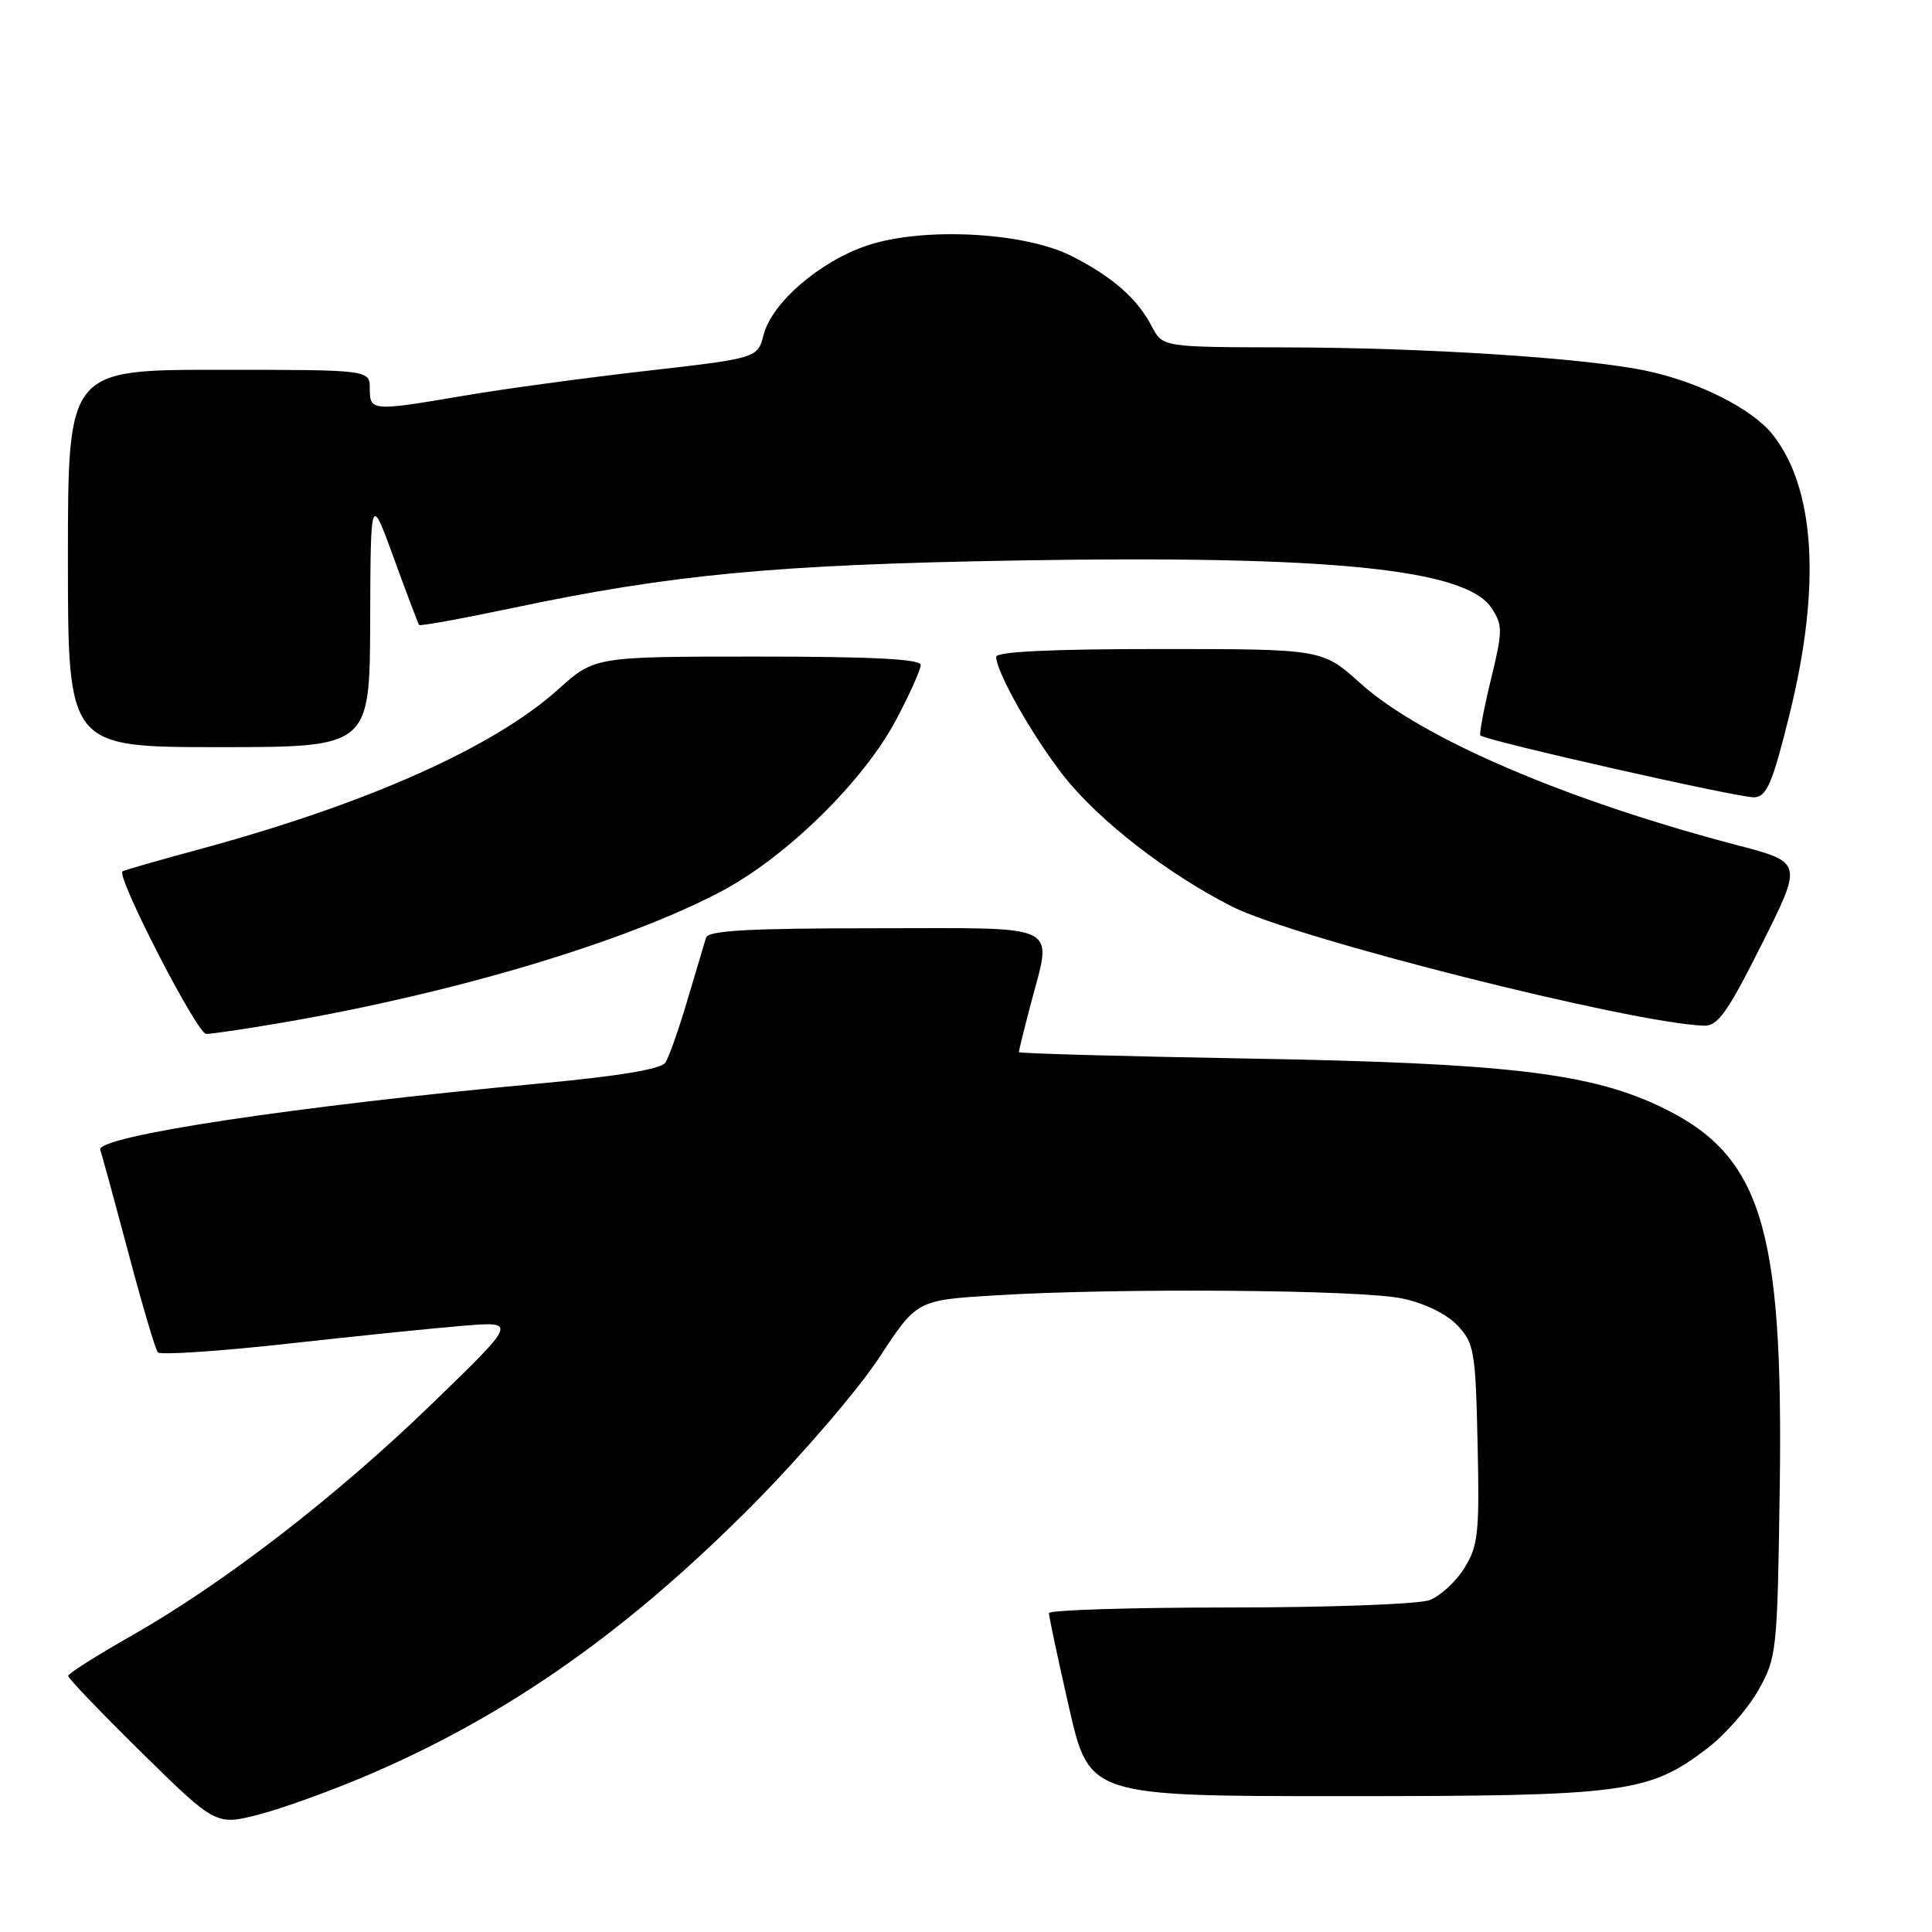<?xml version="1.0" encoding="UTF-8" standalone="no"?>
<!DOCTYPE svg PUBLIC "-//W3C//DTD SVG 1.1//EN" "http://www.w3.org/Graphics/SVG/1.1/DTD/svg11.dtd" >
<svg xmlns="http://www.w3.org/2000/svg" xmlns:xlink="http://www.w3.org/1999/xlink" version="1.1" viewBox="0 0 256 256">
 <g >
 <path fill="currentColor"
d=" M 49.15 235.04 C 67.59 227.09 83.36 215.96 100.01 199.13 C 106.33 192.73 113.76 184.07 116.50 179.89 C 121.49 172.27 121.49 172.27 131.90 171.64 C 148.20 170.64 180.39 170.89 185.83 172.06 C 188.80 172.69 191.70 174.12 193.13 175.63 C 195.34 177.98 195.52 179.05 195.79 191.33 C 196.05 203.14 195.87 204.84 194.04 207.77 C 192.92 209.58 190.84 211.49 189.43 212.02 C 188.02 212.56 176.10 213.00 162.93 213.00 C 149.77 213.00 138.99 213.34 138.99 213.75 C 138.98 214.16 140.18 219.79 141.65 226.25 C 144.34 238.00 144.34 238.00 177.99 238.00 C 215.39 238.00 218.43 237.60 226.21 231.68 C 228.57 229.88 231.62 226.40 233.00 223.95 C 235.42 219.64 235.51 218.81 235.82 197.57 C 236.34 162.10 233.37 152.80 219.50 146.40 C 210.27 142.14 198.96 140.85 165.75 140.27 C 148.84 139.97 135.00 139.59 135.00 139.41 C 135.00 139.24 135.67 136.51 136.50 133.34 C 139.43 122.10 141.22 123.00 115.97 123.00 C 99.22 123.00 93.84 123.30 93.55 124.25 C 93.34 124.94 92.23 128.65 91.09 132.50 C 89.95 136.35 88.64 140.09 88.17 140.80 C 87.60 141.67 81.97 142.60 71.41 143.58 C 39.08 146.58 12.64 150.57 13.28 152.37 C 13.51 152.99 15.18 159.12 17.01 166.00 C 18.83 172.88 20.59 178.81 20.91 179.19 C 21.24 179.57 28.93 179.06 38.00 178.06 C 47.08 177.05 57.65 175.97 61.50 175.66 C 68.50 175.10 68.50 175.10 57.25 186.00 C 44.55 198.30 29.69 209.77 17.38 216.77 C 12.80 219.37 9.04 221.75 9.03 222.06 C 9.01 222.37 13.42 226.96 18.81 232.27 C 28.63 241.91 28.63 241.91 34.46 240.39 C 37.66 239.55 44.27 237.14 49.15 235.04 Z  M 37.62 135.47 C 60.27 131.56 82.70 124.86 95.41 118.20 C 104.10 113.65 114.42 103.55 118.75 95.36 C 120.54 91.98 122.00 88.72 122.00 88.11 C 122.00 87.33 115.56 87.00 100.40 87.00 C 78.79 87.00 78.79 87.00 73.97 91.34 C 65.41 99.04 48.62 106.52 26.40 112.54 C 20.95 114.01 16.38 115.33 16.23 115.46 C 15.41 116.20 26.12 137.00 27.32 137.00 C 28.10 137.00 32.73 136.31 37.62 135.47 Z  M 233.43 125.14 C 238.88 114.27 238.88 114.27 230.19 111.99 C 207.54 106.06 188.35 97.82 180.27 90.55 C 175.21 86.00 175.21 86.00 153.60 86.00 C 139.40 86.00 132.00 86.35 132.00 87.03 C 132.00 89.06 136.91 97.70 140.98 102.86 C 145.67 108.79 154.75 115.83 163.29 120.14 C 171.56 124.32 215.79 135.49 225.74 135.91 C 227.62 135.98 228.86 134.24 233.43 125.14 Z  M 237.16 94.50 C 241.31 77.65 240.52 64.74 234.90 57.60 C 232.20 54.17 224.99 50.54 217.99 49.10 C 209.88 47.42 188.75 46.06 170.28 46.03 C 154.05 46.00 154.05 46.00 152.62 43.25 C 150.71 39.57 147.44 36.70 142.00 33.93 C 135.77 30.76 122.37 30.05 114.97 32.51 C 108.67 34.60 102.30 40.08 101.19 44.35 C 100.38 47.46 100.38 47.46 85.50 49.16 C 77.31 50.10 66.48 51.57 61.43 52.44 C 49.26 54.51 49.00 54.49 49.00 51.50 C 49.00 49.00 49.00 49.00 29.00 49.00 C 9.00 49.00 9.00 49.00 9.00 74.00 C 9.00 99.00 9.00 99.00 29.00 99.00 C 49.00 99.00 49.00 99.00 49.05 82.25 C 49.11 65.50 49.11 65.50 52.20 74.00 C 53.90 78.67 55.40 82.64 55.54 82.81 C 55.68 82.98 61.19 81.98 67.78 80.59 C 88.99 76.11 102.66 74.82 134.57 74.27 C 176.11 73.56 194.23 75.37 197.63 80.56 C 199.14 82.86 199.13 83.57 197.54 90.10 C 196.60 93.99 195.98 97.29 196.16 97.45 C 196.99 98.18 230.71 105.79 232.48 105.65 C 234.13 105.53 234.89 103.72 237.16 94.50 Z "/>
</g>
</svg>